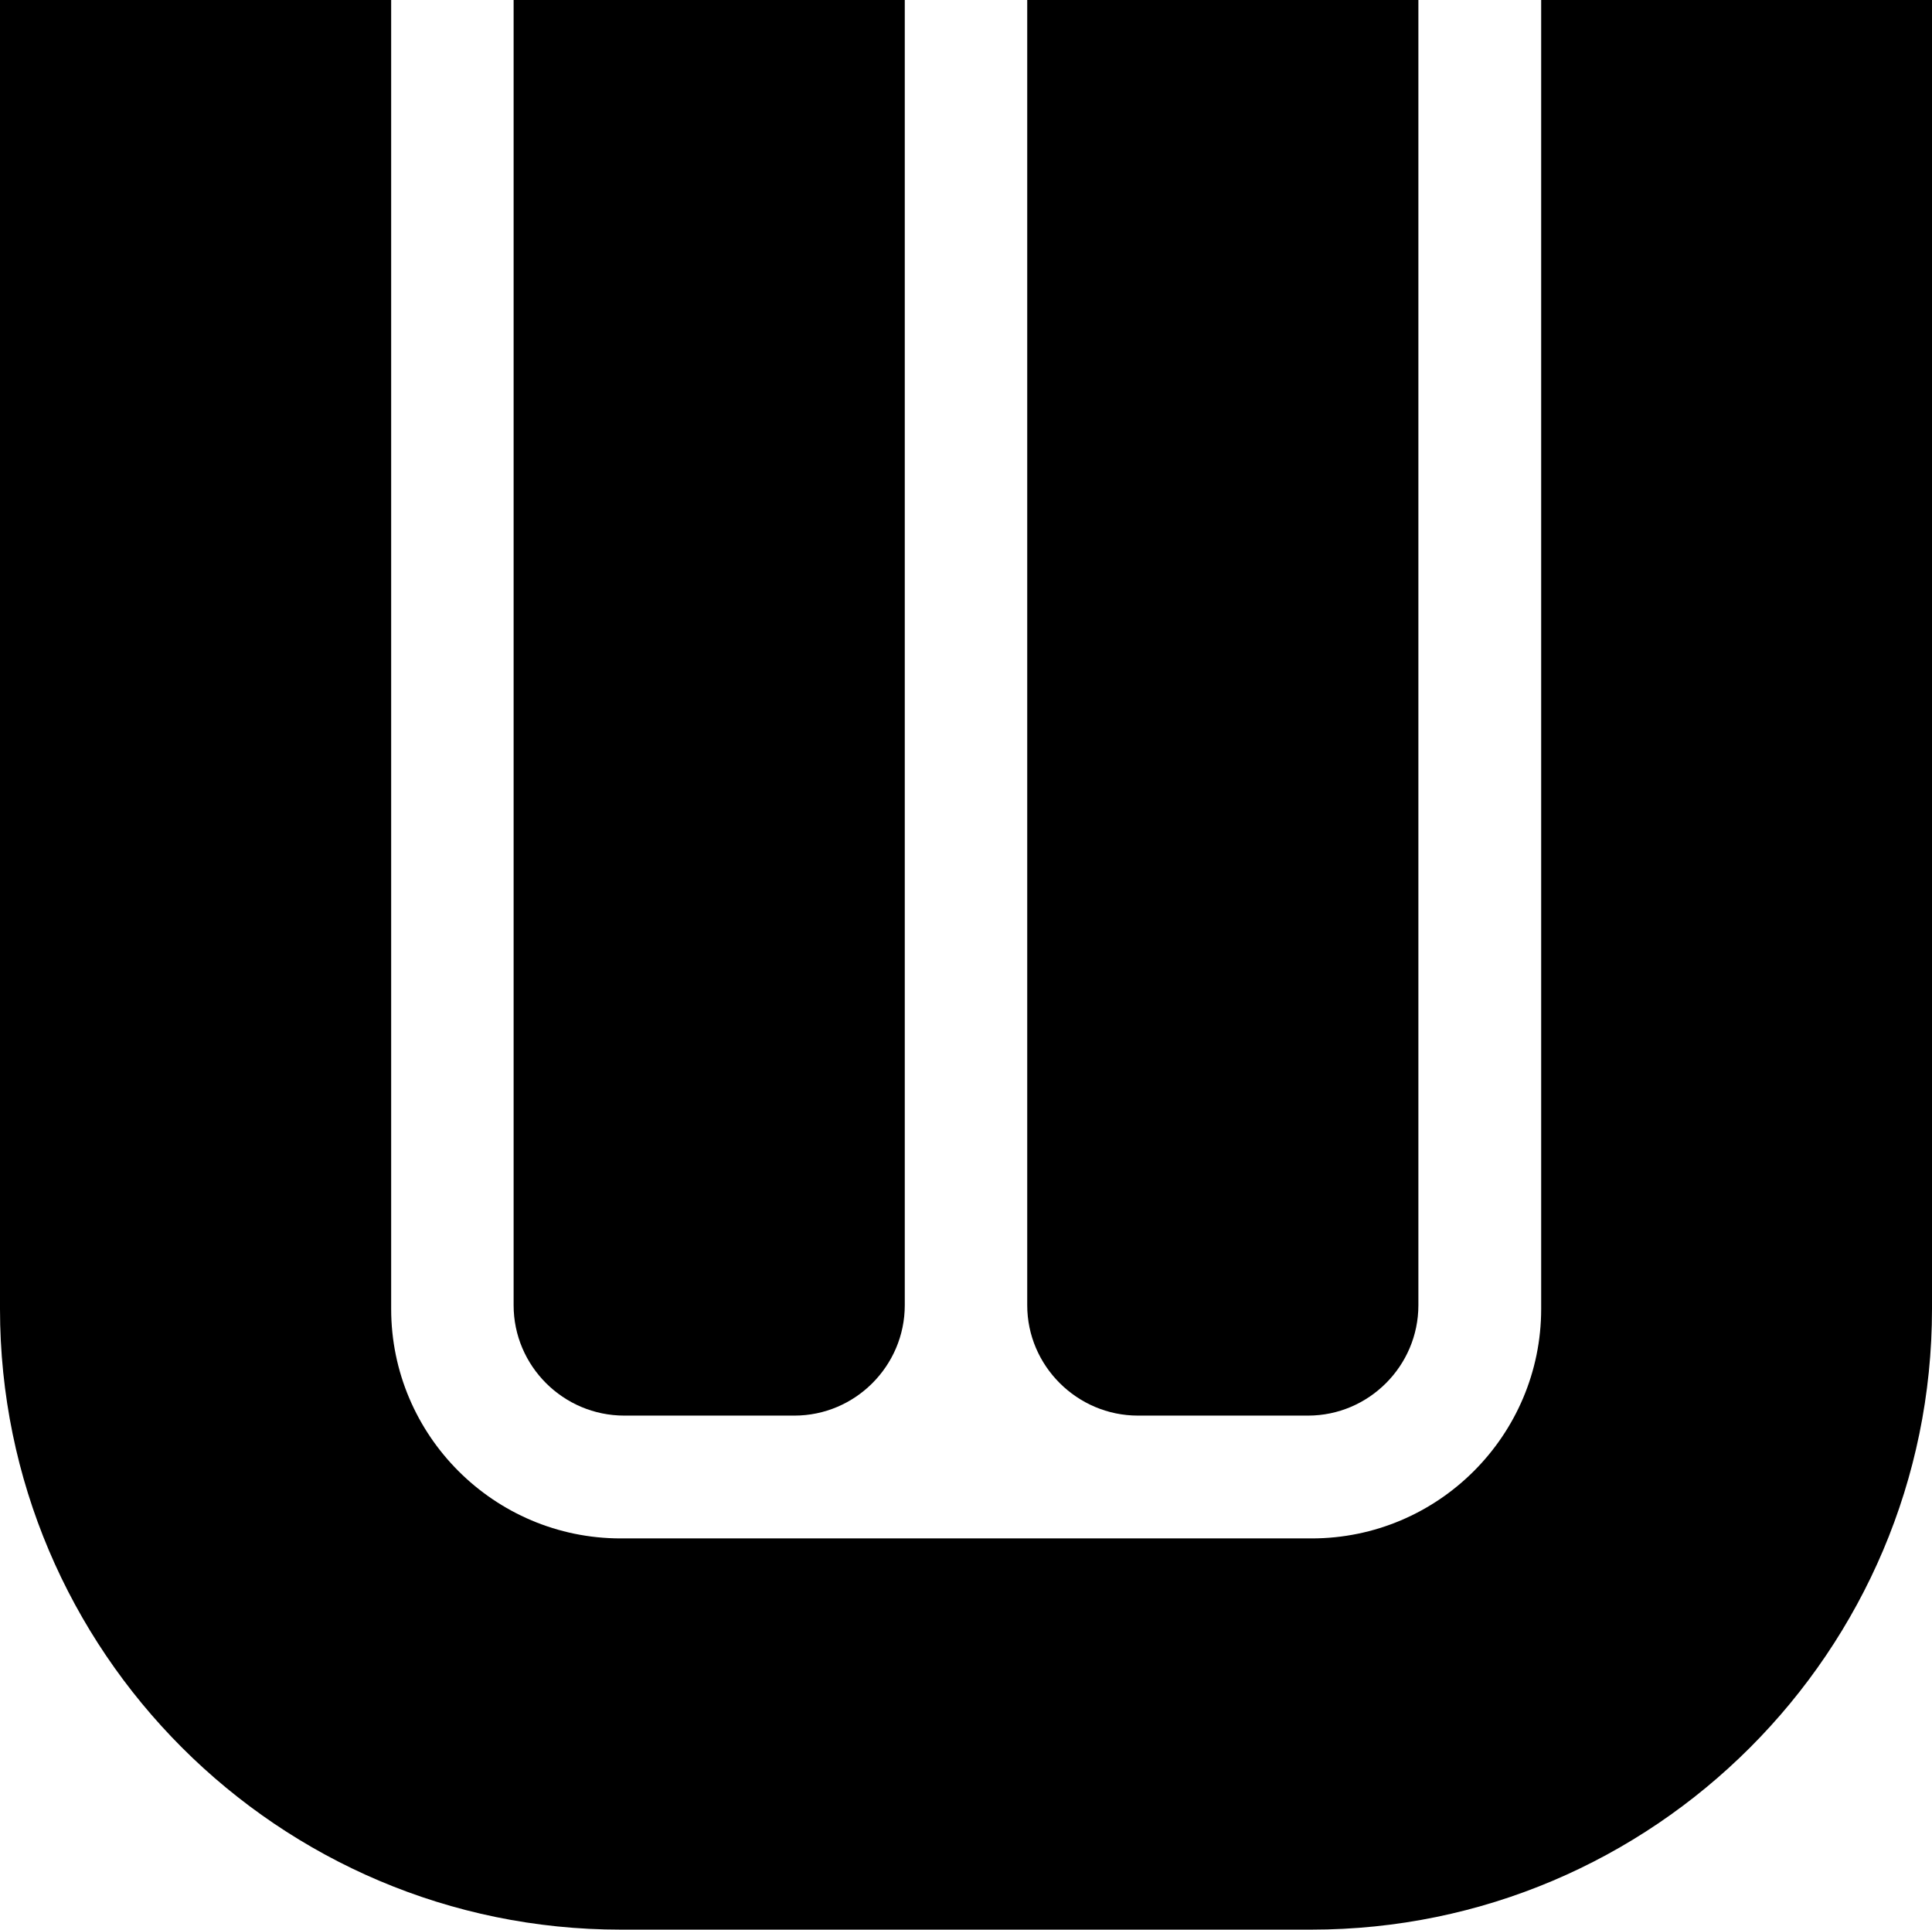 <svg xmlns="http://www.w3.org/2000/svg" width="575.9" viewBox="0 0 575.9 575.1" height="575.1"><path d="M459.4 0v390.1c0 37.7-30.7 68.4-68.4 68.4H185c-37.7 0-68.4-30.7-68.4-68.4V0H0v390.1c0 102 83 185 185 185h205.9c102 0 185-83 185-185V0H459.4z"></path><path d="M186.1 421.9h50.7c18.1 0 32.9-14.8 32.9-32.9V0H153.1v389c0 18.1 14.8 32.9 33 32.9zM339.2 421.9h50.7c18.1 0 32.9-14.8 32.9-32.9V0H306.2v389c0 18.1 14.9 32.9 33 32.9z"></path></svg>